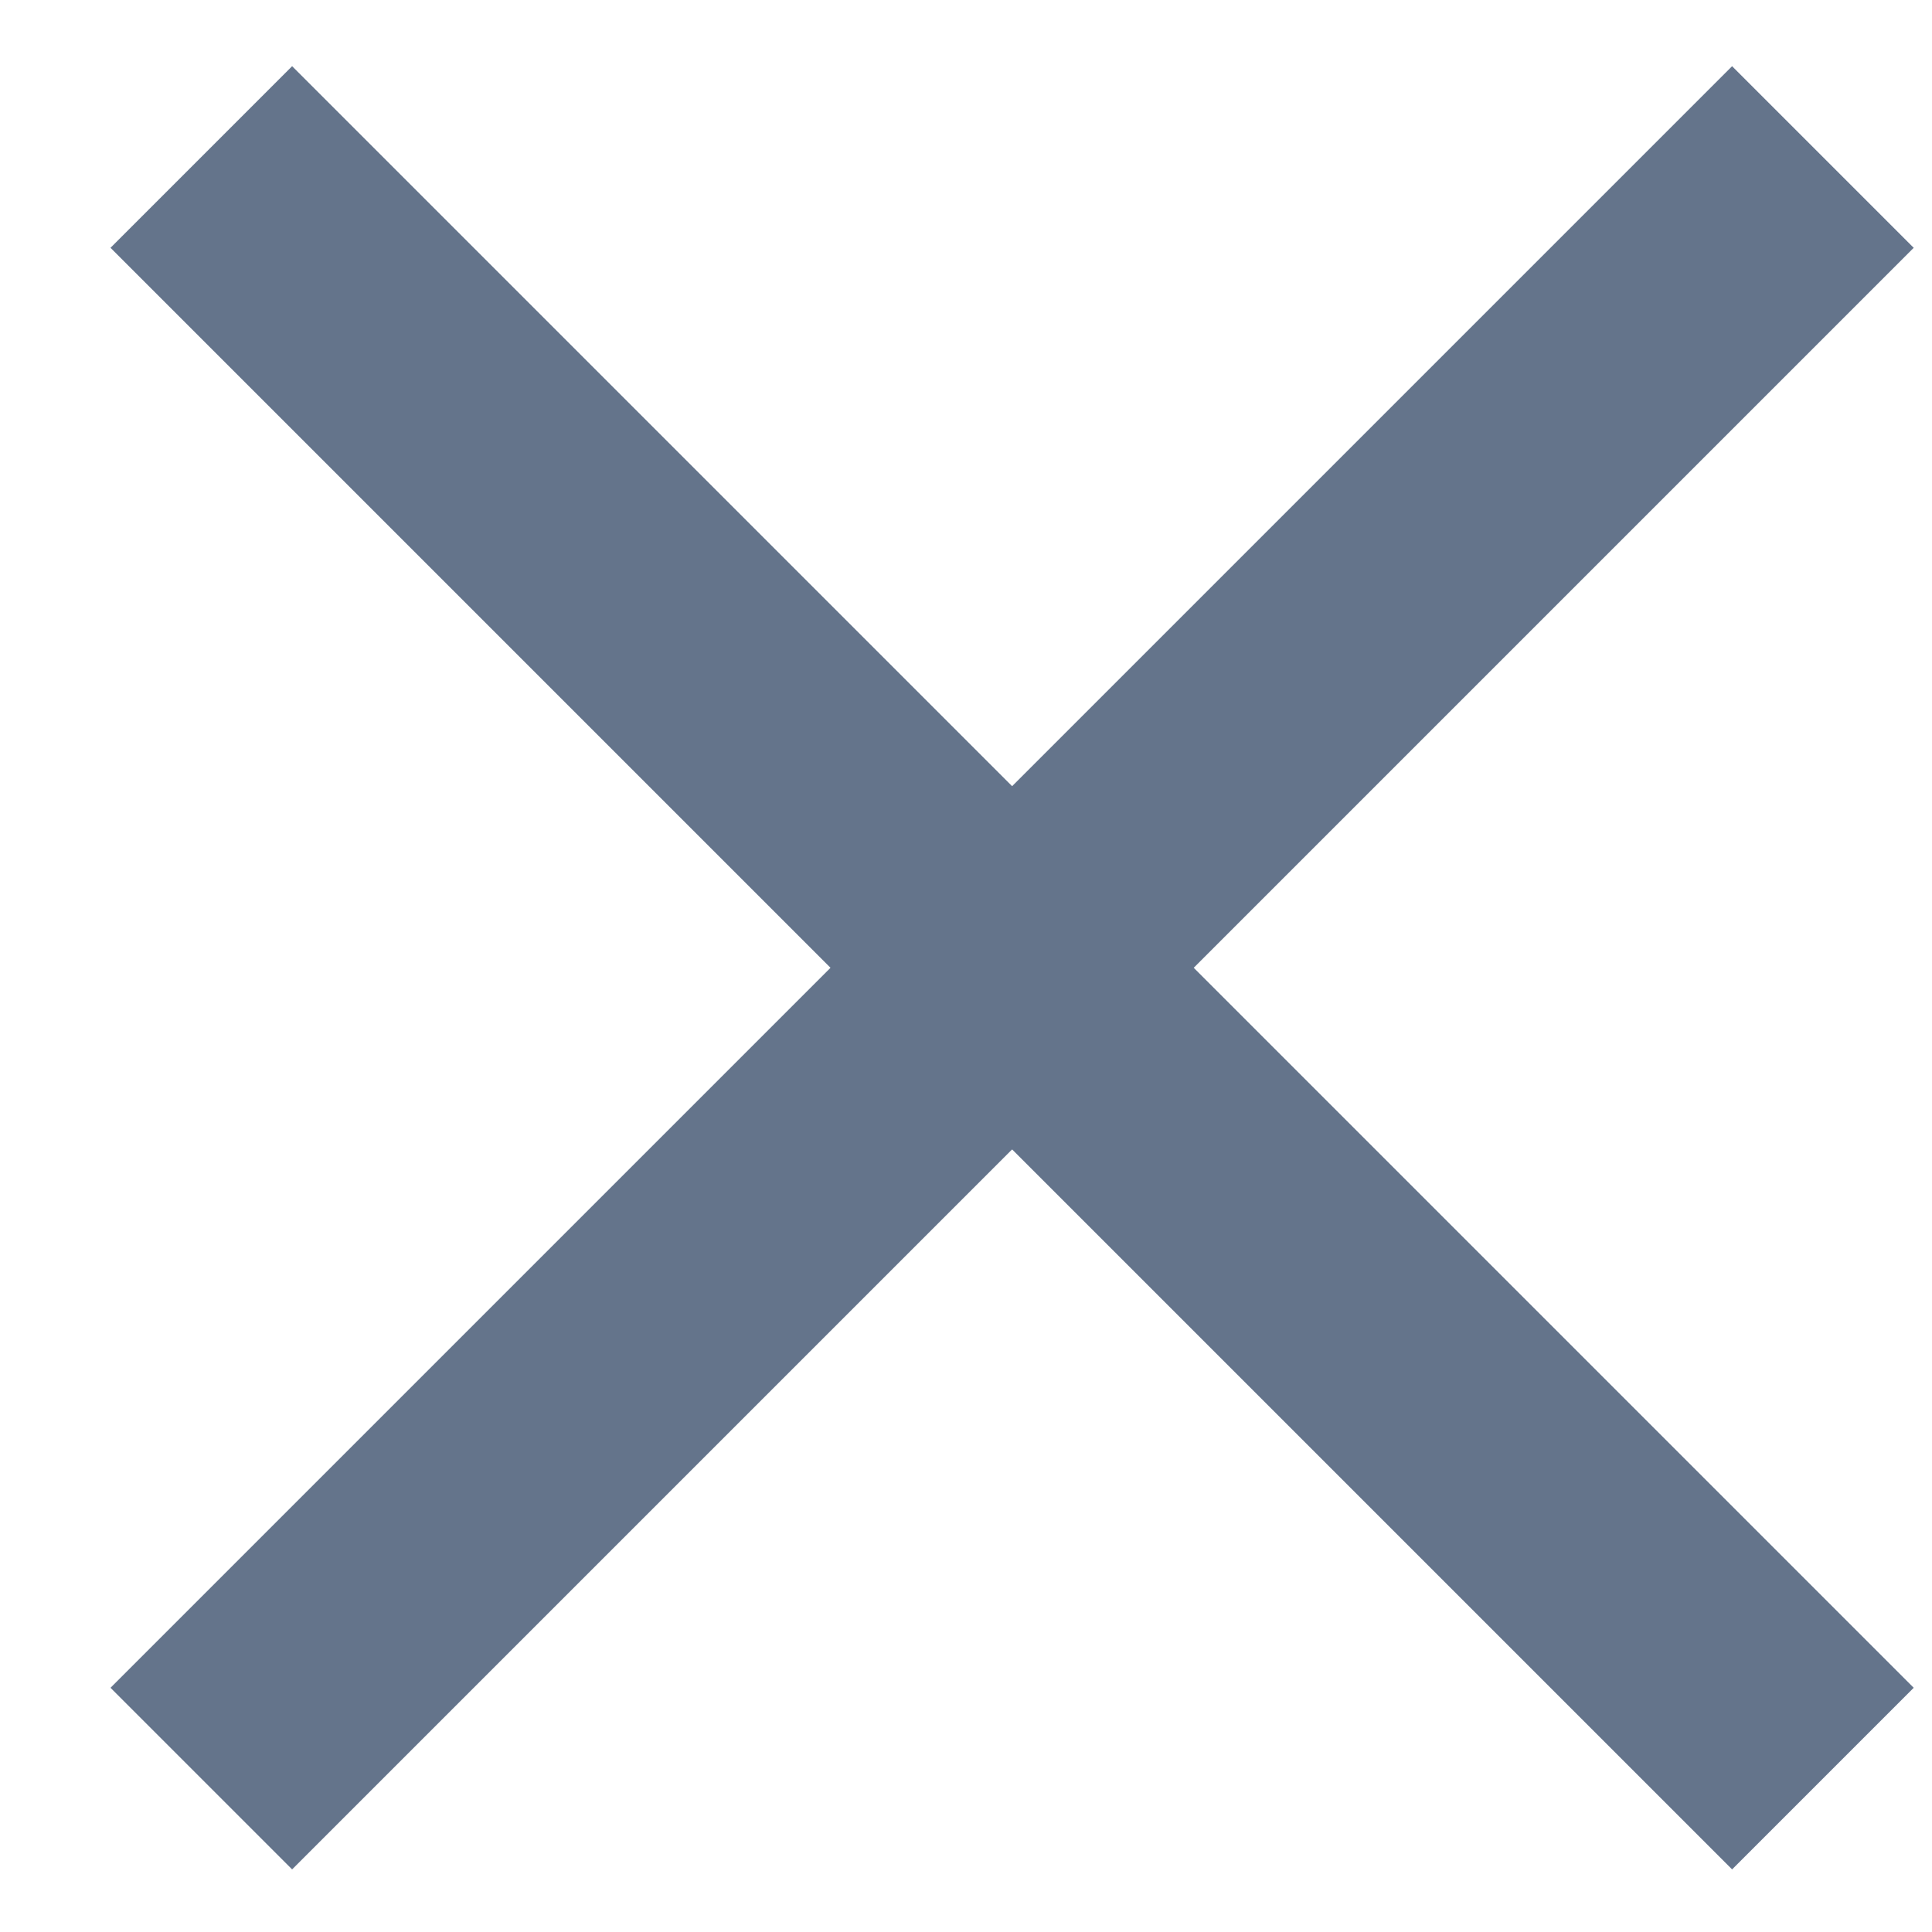 <svg width="15" height="15" viewBox="0 0 15 15" fill="none" xmlns="http://www.w3.org/2000/svg">
<path d="M14.858 1.924L13.448 0.514L7.858 6.104L2.268 0.514L0.858 1.924L6.448 7.514L0.858 13.104L2.268 14.514L7.858 8.924L13.448 14.514L14.858 13.104L9.268 7.514L14.858 1.924Z" fill="#64748B"/>
</svg>
